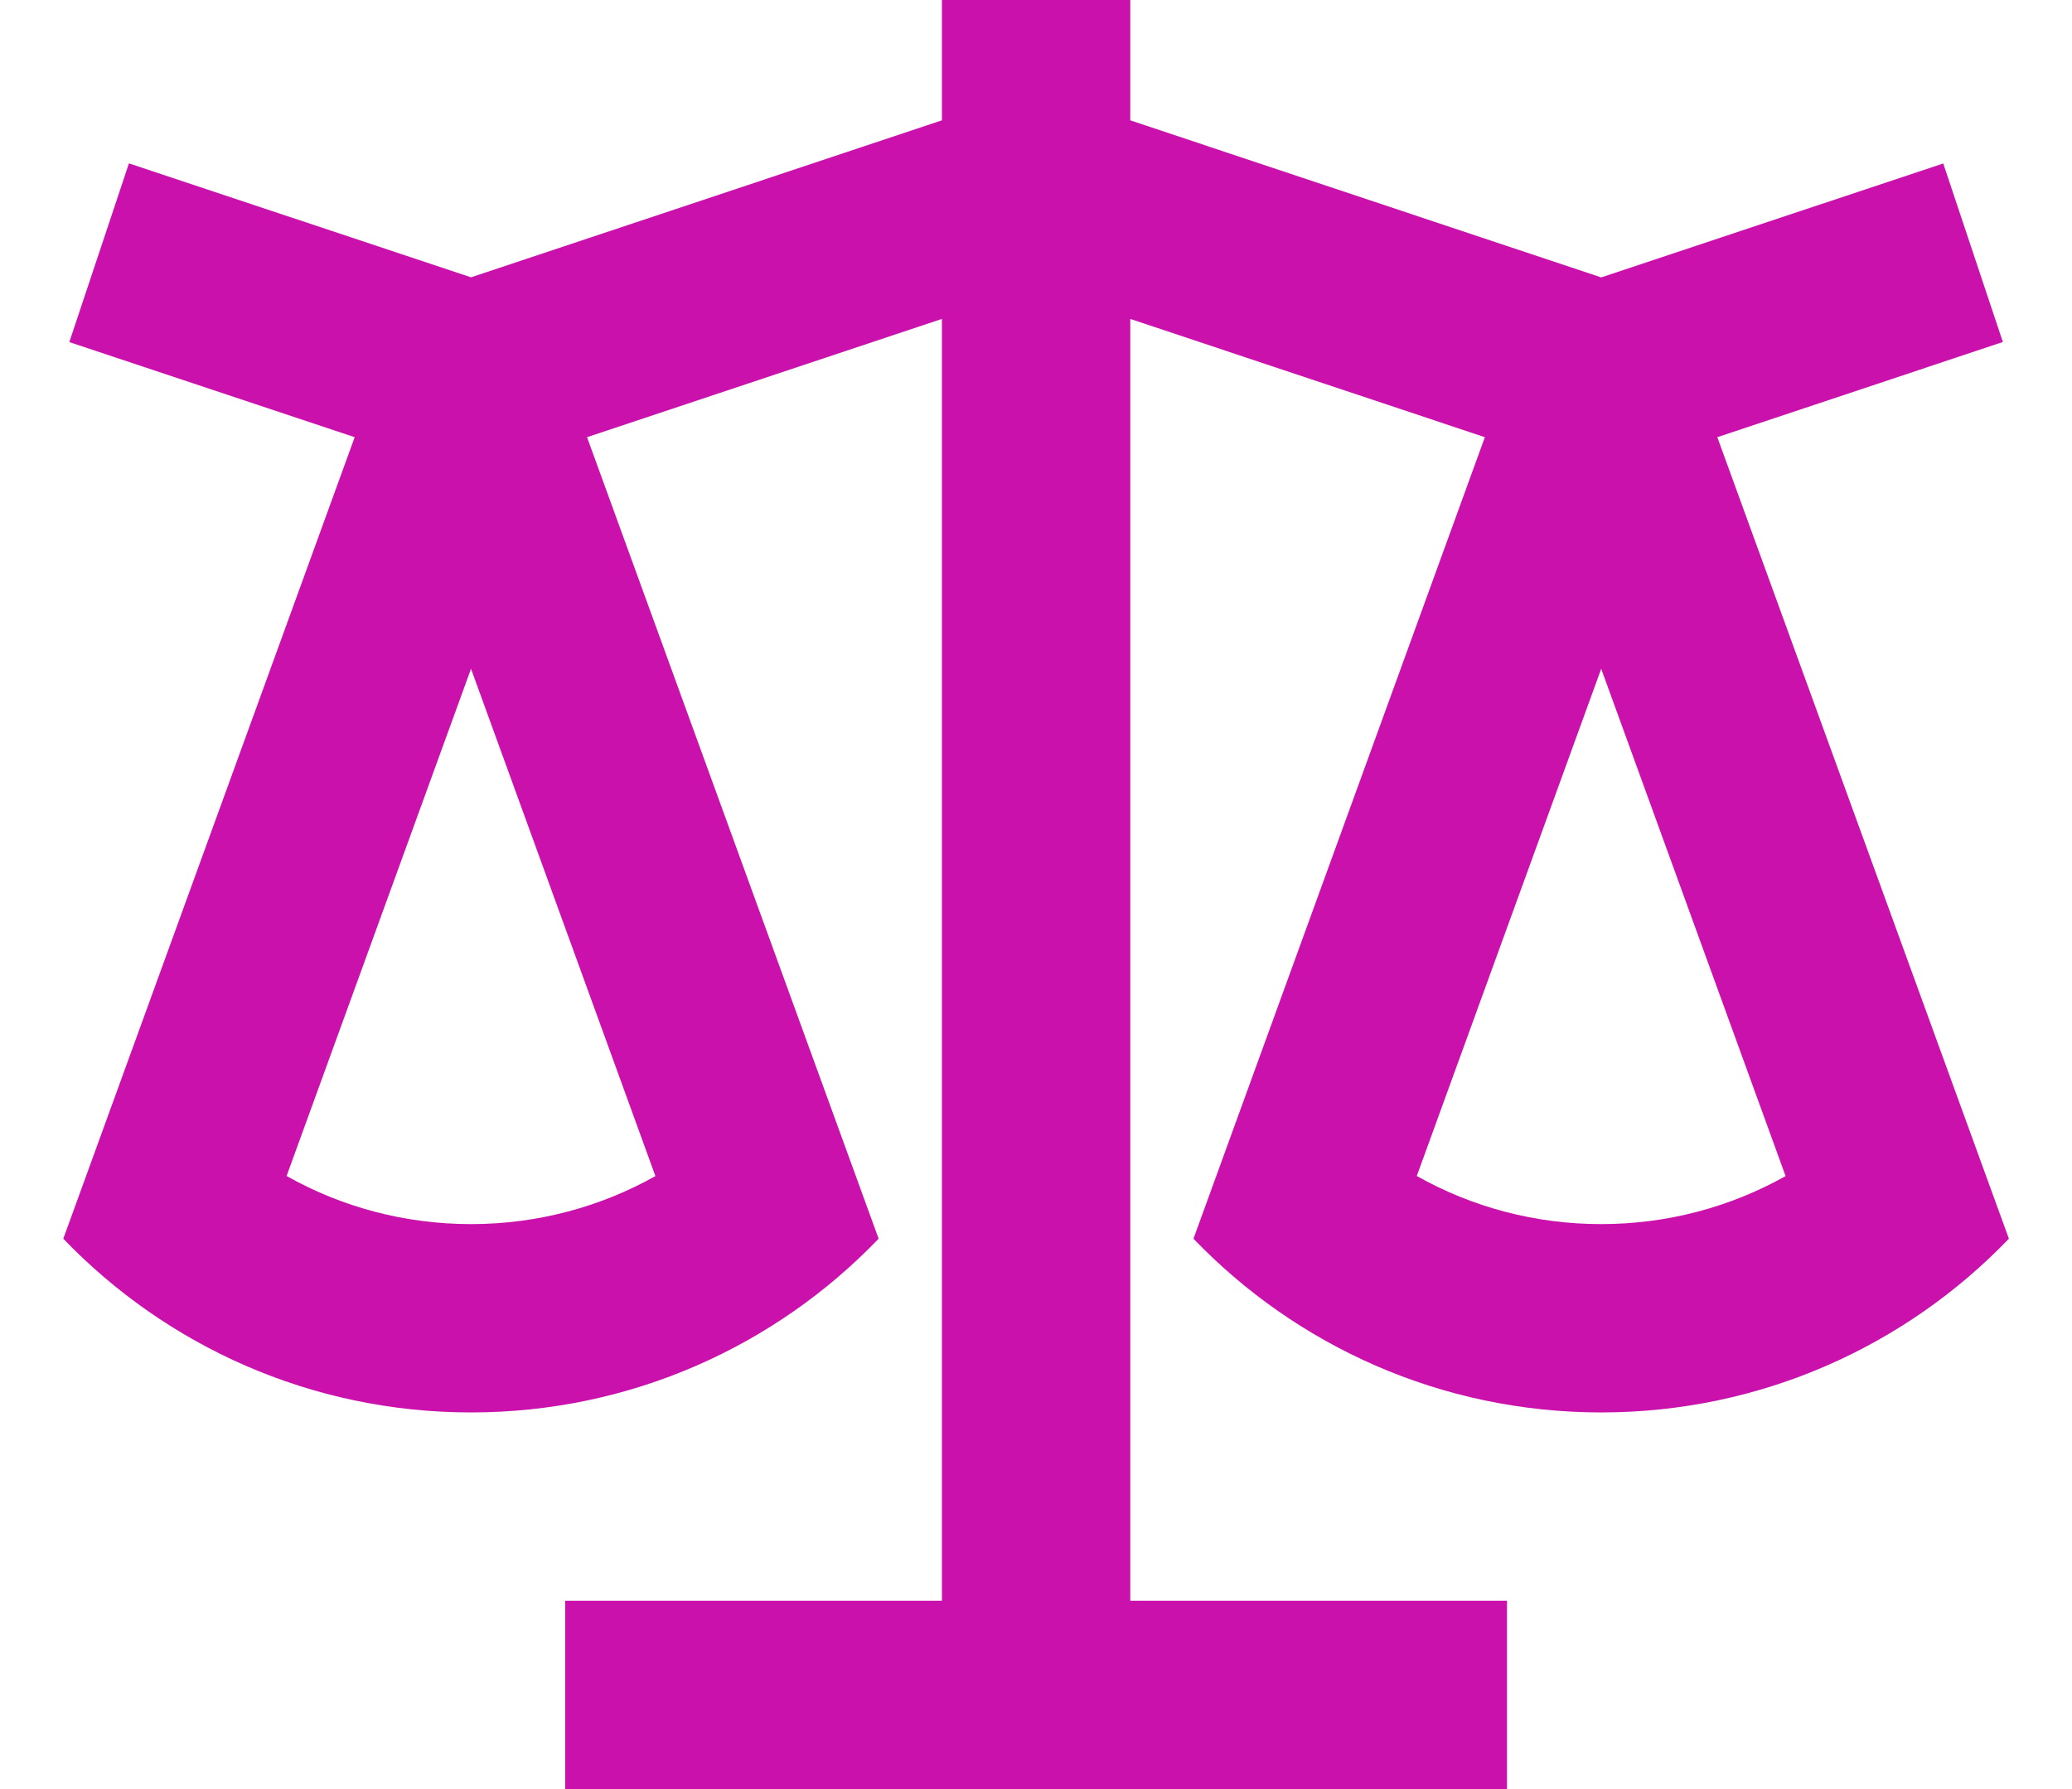 <svg width="22" height="19" viewBox="0 0 22 19" fill="none" xmlns="http://www.w3.org/2000/svg">
<path d="M12.001 0V1.278L17.001 2.946L20.633 1.736L21.266 3.632L18.234 4.643L21.33 13.155C20.238 14.292 18.701 15 17.001 15C15.3 15 13.764 14.292 12.672 13.155L15.766 4.643L12.001 3.387V17H16.001V19H6.001V17H10.001V3.387L6.233 4.643L9.329 13.155C8.238 14.292 6.701 15 5.001 15C3.3 15 1.764 14.292 0.672 13.155L3.766 4.643L0.736 3.633L1.369 1.735L5.001 2.945L10.001 1.278V0H12.001ZM17.001 7.103L15.043 12.489C15.63 12.82 16.3 13 17.001 13C17.701 13 18.371 12.82 18.959 12.49L17.001 7.102V7.103ZM5.001 7.103L3.043 12.489C3.63 12.82 4.3 13 5.001 13C5.701 13 6.371 12.82 6.959 12.49L5.001 7.102V7.103Z" fill="#CB11AB"/>
</svg>
